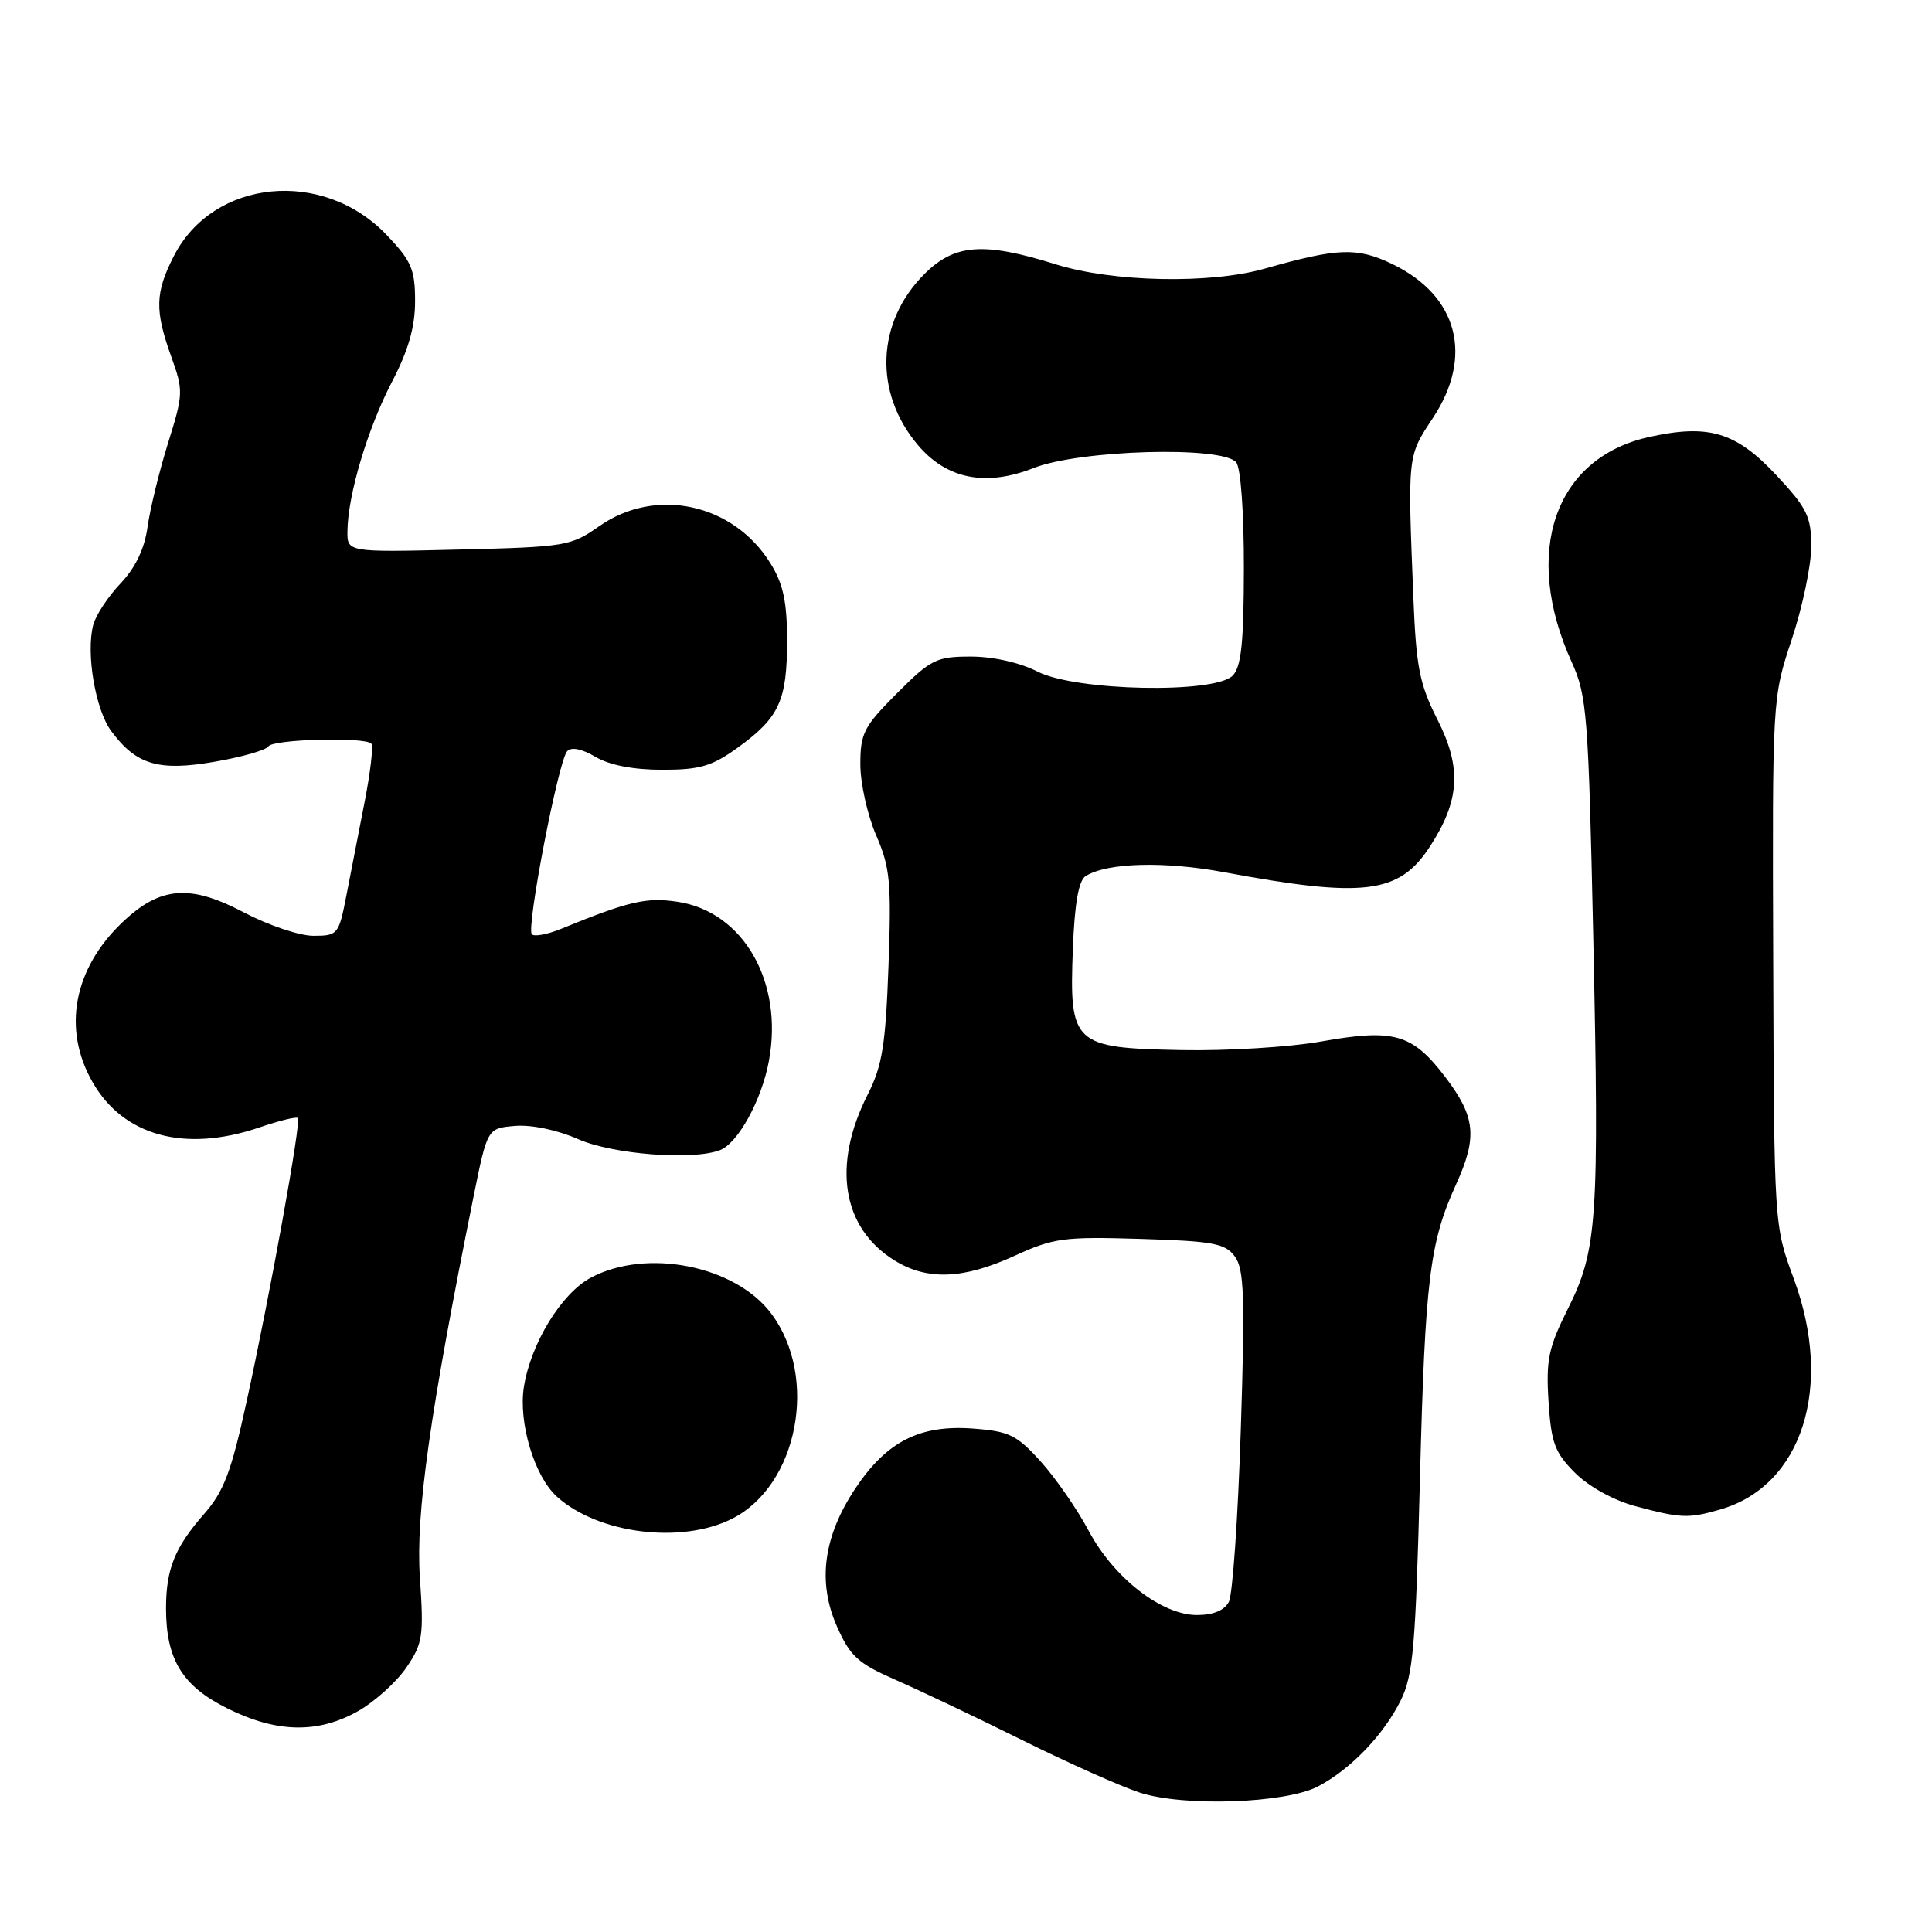 <?xml version="1.0" encoding="UTF-8" standalone="no"?>
<!DOCTYPE svg PUBLIC "-//W3C//DTD SVG 1.1//EN" "http://www.w3.org/Graphics/SVG/1.1/DTD/svg11.dtd" >
<svg xmlns="http://www.w3.org/2000/svg" xmlns:xlink="http://www.w3.org/1999/xlink" version="1.1" viewBox="0 0 256 256">
 <g >
 <path fill="currentColor"
d=" M 174.64 236.71 C 178.95 234.45 183.33 229.90 185.60 225.32 C 187.25 222.00 187.58 218.19 188.15 196.00 C 188.83 169.61 189.44 164.61 192.91 157.00 C 195.80 150.66 195.53 147.98 191.46 142.65 C 187.12 136.97 184.70 136.28 175.02 138.01 C 170.88 138.75 162.55 139.26 156.50 139.14 C 142.19 138.86 141.67 138.38 142.16 125.74 C 142.39 119.68 142.93 116.66 143.86 116.08 C 146.75 114.30 154.27 114.10 162.24 115.58 C 180.75 119.02 185.37 118.45 189.45 112.21 C 193.44 106.09 193.71 101.75 190.48 95.37 C 188.09 90.66 187.65 88.40 187.28 79.20 C 186.52 60.18 186.48 60.50 189.87 55.38 C 195.28 47.21 193.18 39.20 184.53 35.01 C 179.83 32.74 177.32 32.83 167.57 35.60 C 160.30 37.66 147.43 37.39 139.84 35.01 C 130.32 32.03 126.48 32.32 122.49 36.31 C 116.12 42.68 115.75 51.99 121.60 58.94 C 125.43 63.49 130.60 64.52 136.96 62.02 C 143.09 59.60 161.98 59.07 163.80 61.26 C 164.41 61.99 164.83 67.86 164.82 75.29 C 164.81 85.18 164.47 88.39 163.33 89.53 C 160.91 91.95 142.54 91.57 137.50 89.00 C 135.15 87.80 131.60 87.00 128.65 87.00 C 124.08 87.00 123.35 87.36 118.86 91.86 C 114.47 96.25 114.00 97.15 114.00 101.27 C 114.00 103.78 114.94 108.01 116.09 110.67 C 117.95 114.96 118.13 116.91 117.73 128.00 C 117.35 138.46 116.90 141.24 114.99 145.00 C 110.22 154.39 111.57 162.71 118.54 167.02 C 122.86 169.69 127.65 169.51 134.41 166.41 C 139.61 164.03 140.96 163.85 151.11 164.16 C 160.78 164.46 162.35 164.75 163.63 166.50 C 164.86 168.18 164.98 171.88 164.41 189.50 C 164.04 201.05 163.33 211.29 162.83 212.25 C 162.25 213.38 160.76 214.00 158.61 214.00 C 153.90 214.00 147.57 209.07 144.24 202.81 C 142.73 199.97 139.88 195.86 137.91 193.67 C 134.72 190.13 133.72 189.65 128.91 189.29 C 121.89 188.77 117.50 191.00 113.37 197.18 C 109.10 203.57 108.29 209.61 110.90 215.51 C 112.65 219.47 113.69 220.41 118.71 222.61 C 121.89 224.00 129.46 227.60 135.52 230.61 C 141.58 233.62 148.56 236.73 151.02 237.53 C 156.87 239.43 170.35 238.96 174.64 236.71 Z  M 47.47 226.72 C 49.65 225.48 52.51 222.90 53.83 220.98 C 56.02 217.78 56.17 216.82 55.64 209.04 C 55.07 200.61 56.95 187.29 62.76 158.50 C 64.58 149.50 64.58 149.50 68.26 149.19 C 70.43 149.01 73.86 149.73 76.60 150.94 C 81.17 152.96 91.79 153.79 95.40 152.40 C 97.78 151.49 100.92 145.78 101.88 140.60 C 103.84 130.11 98.50 120.80 89.77 119.49 C 85.64 118.87 83.34 119.40 74.29 123.10 C 72.52 123.82 70.80 124.14 70.47 123.80 C 69.70 123.03 73.98 100.83 75.15 99.54 C 75.70 98.94 77.10 99.22 78.91 100.29 C 80.77 101.39 83.94 102.00 87.75 102.00 C 92.76 102.00 94.35 101.53 97.80 99.03 C 103.26 95.08 104.29 92.82 104.29 84.90 C 104.29 79.76 103.79 77.39 102.10 74.66 C 97.18 66.70 86.88 64.47 79.39 69.73 C 75.65 72.36 74.92 72.48 60.75 72.82 C 46.00 73.18 46.00 73.18 46.04 70.34 C 46.10 65.55 48.71 56.80 51.93 50.61 C 54.12 46.42 55.00 43.33 55.00 39.90 C 55.00 35.70 54.52 34.58 51.25 31.15 C 42.80 22.27 28.26 23.70 23.04 33.92 C 20.55 38.79 20.49 41.11 22.68 47.23 C 24.32 51.78 24.30 52.20 22.26 58.73 C 21.10 62.45 19.88 67.45 19.55 69.83 C 19.15 72.72 17.95 75.22 15.95 77.33 C 14.30 79.07 12.68 81.54 12.35 82.81 C 11.37 86.58 12.64 94.03 14.73 96.86 C 18.05 101.35 21.01 102.23 28.47 100.93 C 32.07 100.31 35.26 99.39 35.56 98.90 C 36.15 97.95 48.29 97.62 49.20 98.53 C 49.49 98.82 49.09 102.31 48.31 106.28 C 47.53 110.25 46.44 115.86 45.88 118.75 C 44.89 123.83 44.75 124.00 41.53 124.00 C 39.70 124.00 35.57 122.61 32.35 120.92 C 25.16 117.13 21.23 117.44 16.22 122.21 C 9.73 128.38 8.24 136.38 12.27 143.40 C 16.36 150.54 24.51 152.75 34.38 149.39 C 36.98 148.50 39.27 147.94 39.47 148.14 C 39.93 148.61 35.84 171.26 32.67 185.75 C 30.65 195.01 29.66 197.63 27.04 200.61 C 23.17 205.02 22.00 207.91 22.00 213.10 C 22.00 219.87 24.15 223.40 30.08 226.35 C 36.65 229.63 42.13 229.74 47.47 226.72 Z  M 96.98 201.25 C 105.74 196.85 108.50 182.51 102.21 174.08 C 97.46 167.70 85.69 165.35 78.29 169.30 C 74.39 171.38 70.35 177.98 69.42 183.76 C 68.67 188.49 70.80 195.61 73.79 198.31 C 79.22 203.23 90.26 204.63 96.98 201.25 Z  M 227.92 200.02 C 238.80 196.90 242.99 183.79 237.69 169.45 C 235.08 162.39 235.08 162.39 234.96 127.45 C 234.84 92.50 234.84 92.50 237.42 84.72 C 238.84 80.44 240.00 74.91 240.00 72.43 C 240.00 68.44 239.46 67.34 235.39 62.98 C 230.00 57.22 226.40 56.15 218.45 57.92 C 205.96 60.72 201.68 73.22 208.25 87.71 C 210.28 92.18 210.47 94.60 211.11 124.00 C 211.92 161.74 211.66 165.61 207.75 173.43 C 205.18 178.57 204.84 180.20 205.19 185.71 C 205.54 191.20 206.02 192.48 208.70 195.16 C 210.51 196.97 213.81 198.80 216.65 199.56 C 222.71 201.19 223.71 201.23 227.92 200.02 Z "/>
</g>
</svg>